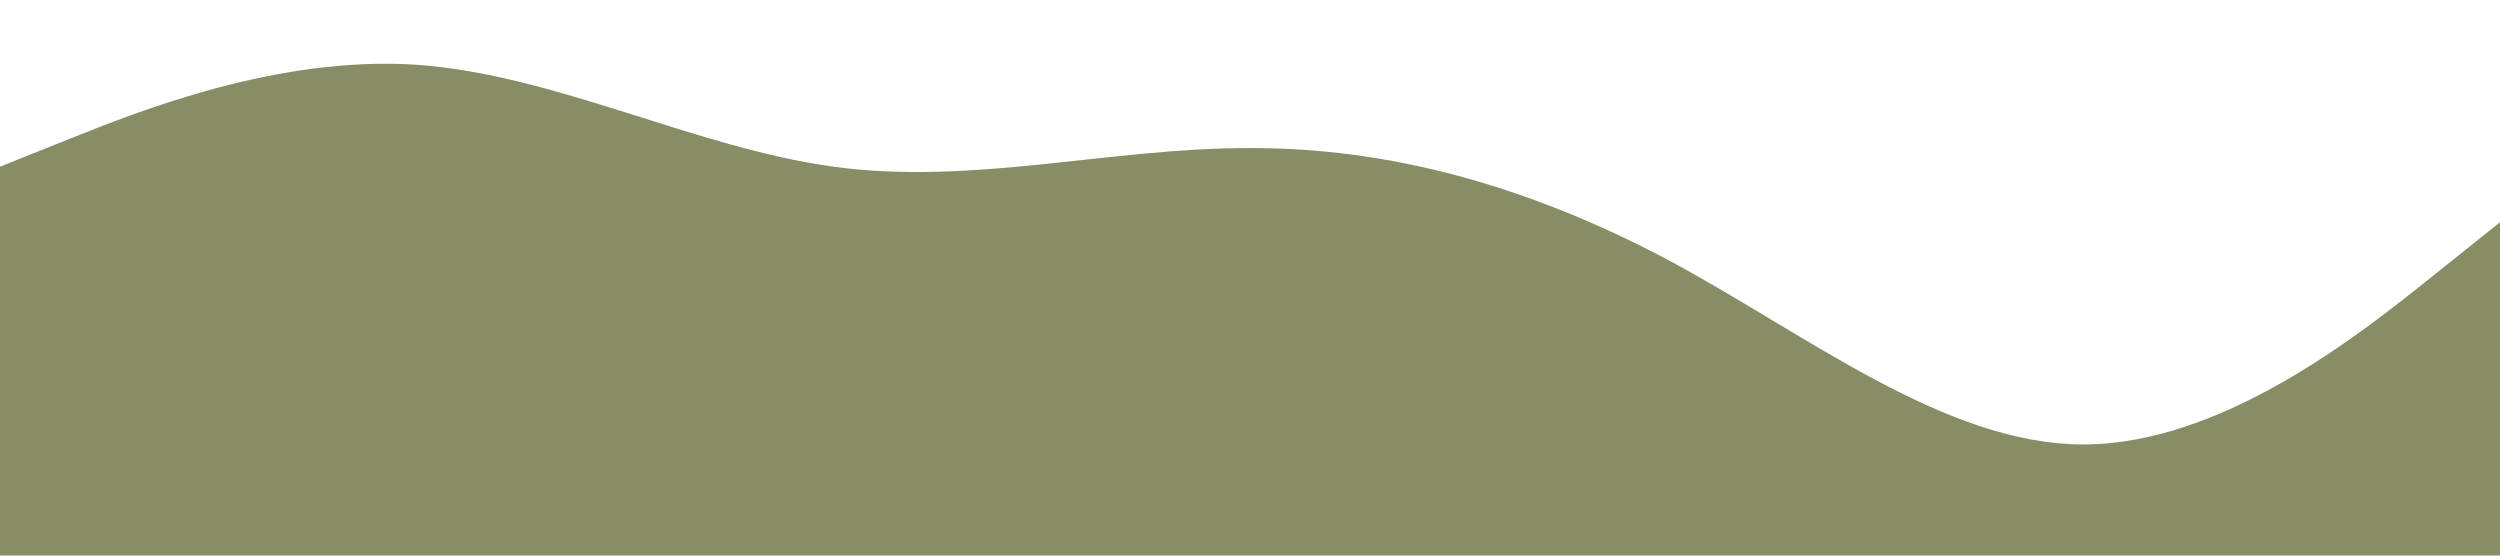 <?xml version="1.0" standalone="no"?><svg xmlns="http://www.w3.org/2000/svg" viewBox="0 0 1440 320"><path fill="#898d66" fill-opacity="1" d="M0,96L40,80C80,64,160,32,240,37.3C320,43,400,85,480,96C560,107,640,85,720,85.3C800,85,880,107,960,149.3C1040,192,1120,256,1200,256C1280,256,1360,192,1400,160L1440,128L1440,320L1400,320C1360,320,1280,320,1200,320C1120,320,1040,320,960,320C880,320,800,320,720,320C640,320,560,320,480,320C400,320,320,320,240,320C160,320,80,320,40,320L0,320Z"></path></svg>